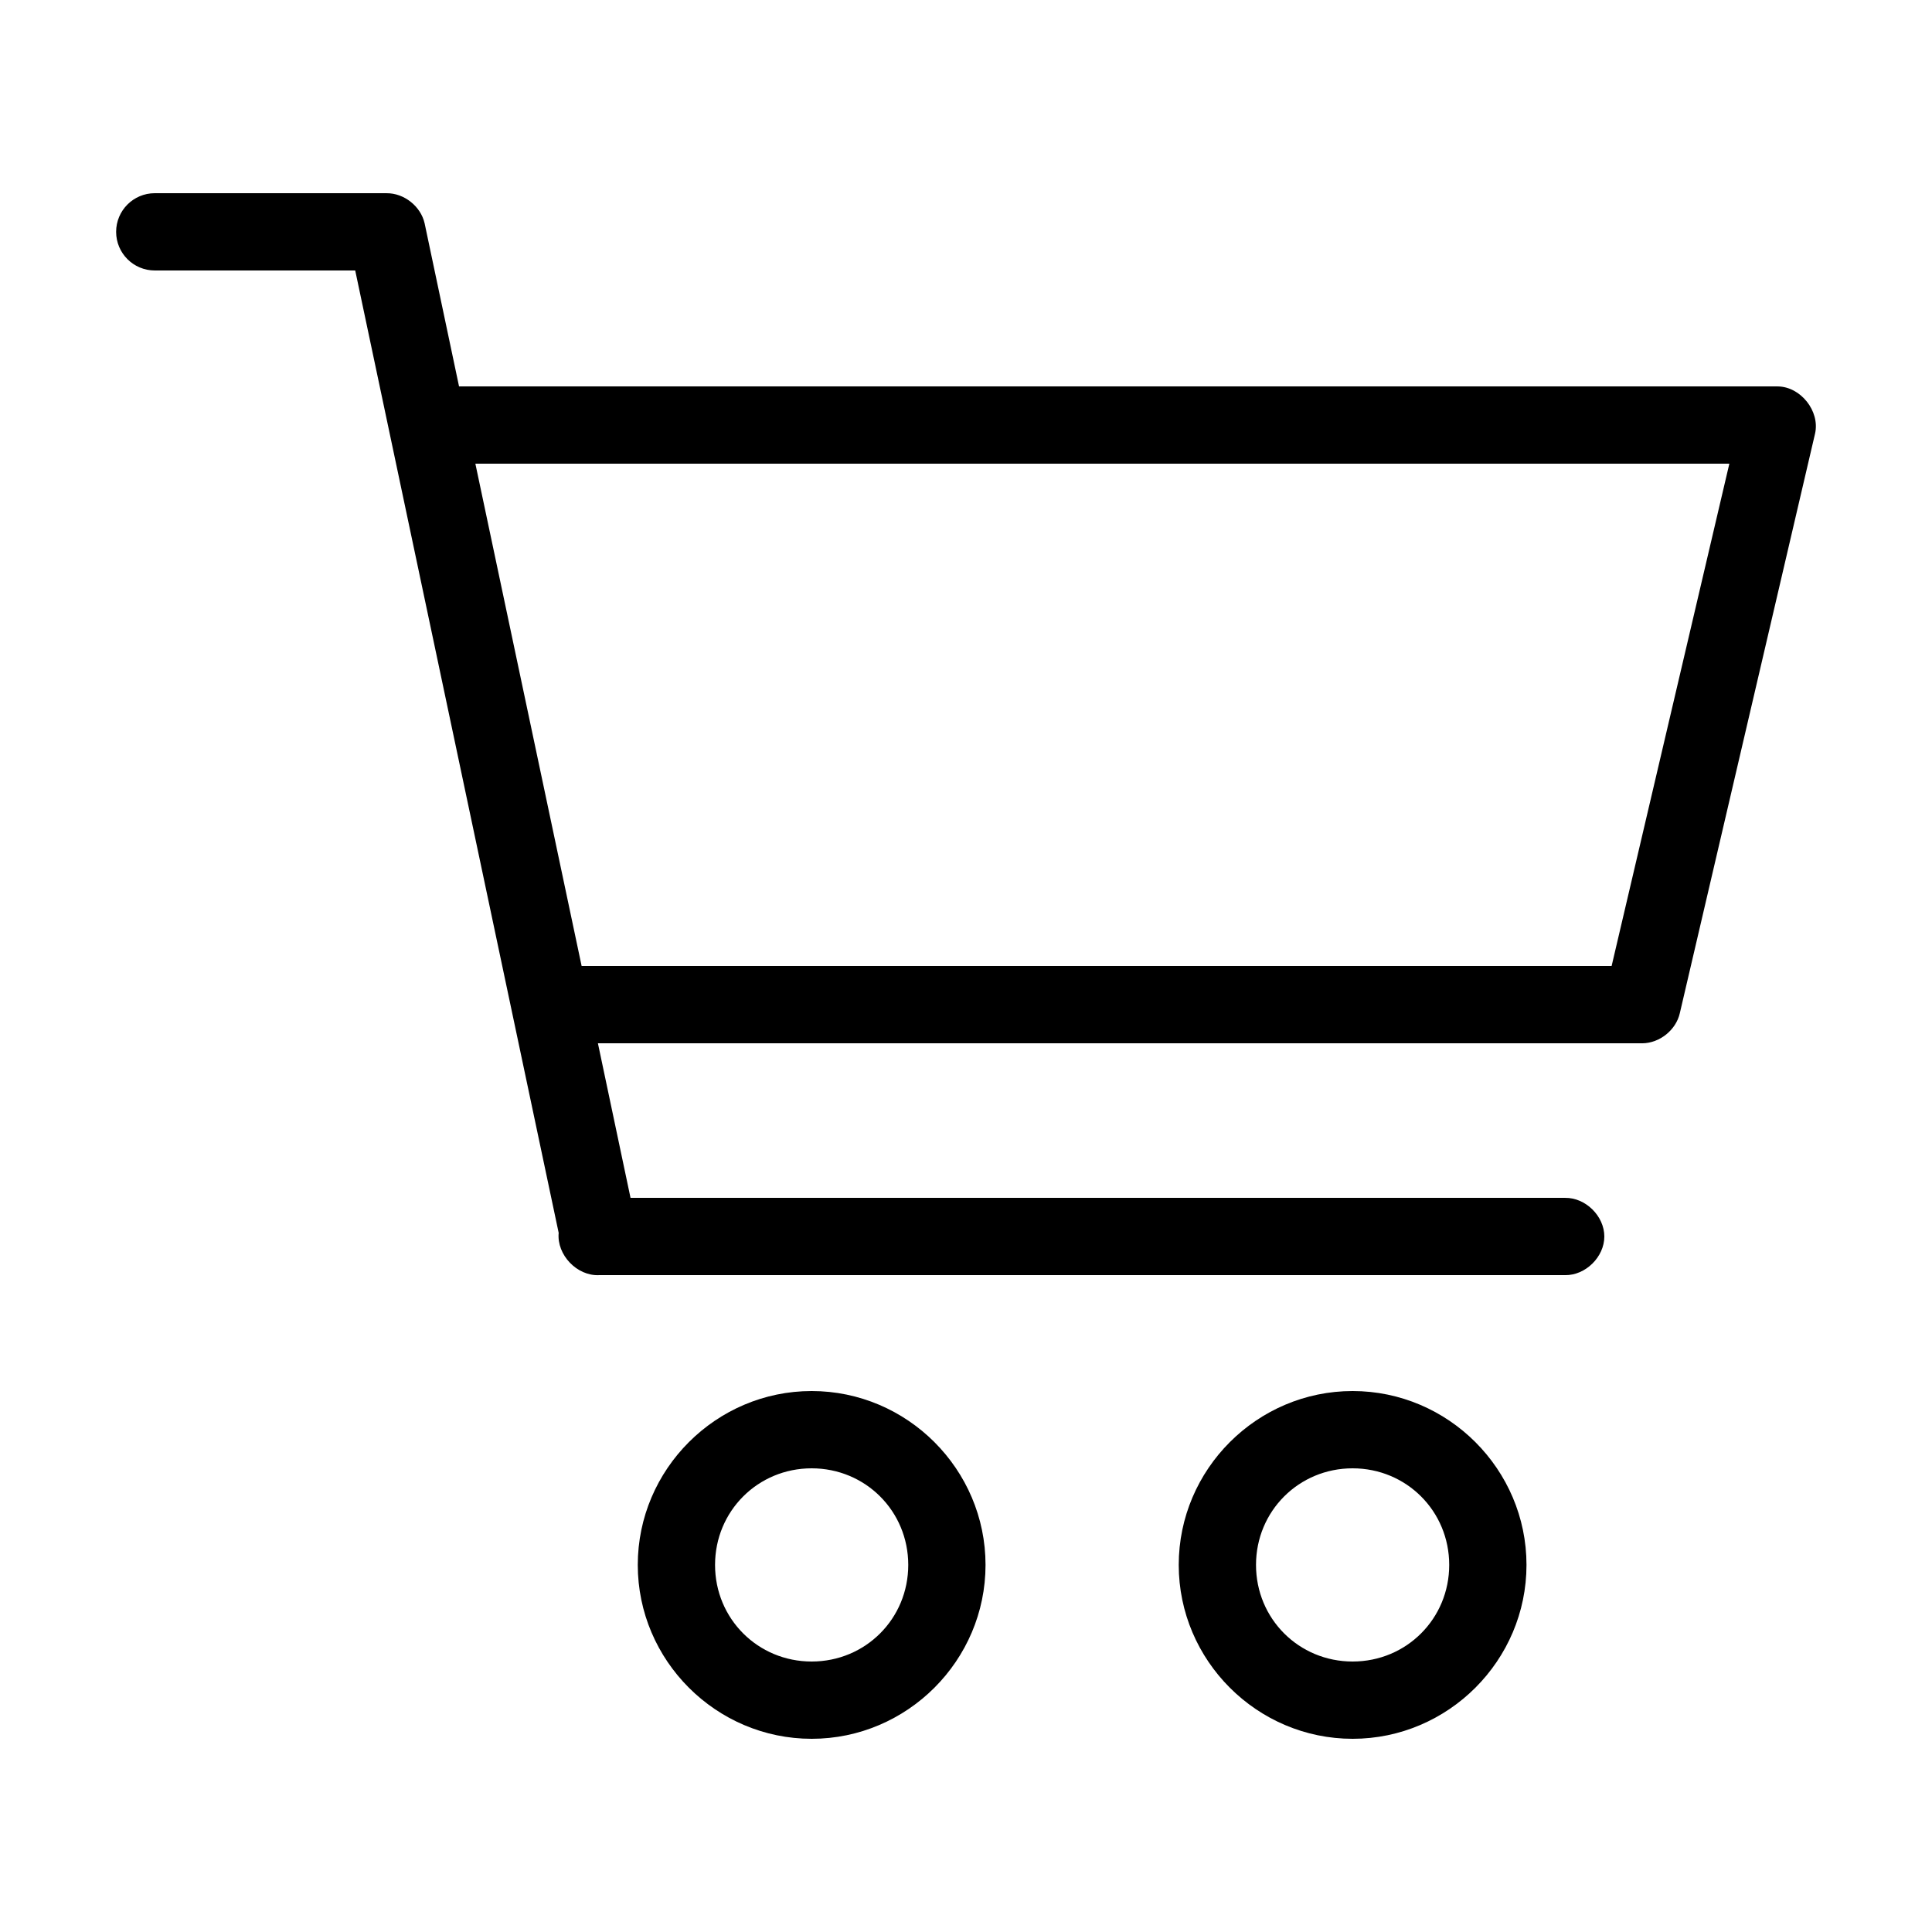 <svg height='100px' width='100px'  fill="#000000" xmlns:dc="http://purl.org/dc/elements/1.1/" xmlns:cc="http://creativecommons.org/ns#" xmlns:rdf="http://www.w3.org/1999/02/22-rdf-syntax-ns#" xmlns:svg="http://www.w3.org/2000/svg" xmlns="http://www.w3.org/2000/svg" xmlns:sodipodi="http://sodipodi.sourceforge.net/DTD/sodipodi-0.dtd" xmlns:inkscape="http://www.inkscape.org/namespaces/inkscape" version="1.1" x="0px" y="0px" viewBox="0 0 100 100"><g transform="translate(0,-952.362)"><path style="color:#000000;enable-background:accumulate;" d="m 8.011,962.362 c -1.105,0 -2,0.895 -2,2 0,1.105 0.895,2 2,2 l 10.375,0 10.531,49.813 c -0.107,1.139 0.951,2.245 2.094,2.188 l 50,0 c 1.057,0.015 2.029,-0.943 2.029,-2 0,-1.057 -0.972,-2.015 -2.029,-2 l -48.375,0 -1.688,-8 54.062,0 c 0.895,-0.01 1.742,-0.689 1.938,-1.562 l 7,-30 c 0.26,-1.161 -0.748,-2.429 -1.938,-2.438 l -68.25,0 -1.781,-8.438 c -0.198,-0.884 -1.063,-1.57 -1.969,-1.562 z m 16.594,14 64.906,0 -6.094,26 -53.312,0 z m 17.406,48 c -4.947,0 -9,4.053 -9,9 0,4.947 4.053,9 9,9 4.947,0 9,-4.053 9,-9 0,-4.947 -4.053,-9 -9,-9 z m 28,0 c -4.947,0 -9,4.053 -9,9 0,4.947 4.053,9 9,9 4.947,0 9,-4.053 9,-9 0,-4.947 -4.053,-9 -9,-9 z m -28,4 c 2.785,0 5,2.215 5,5 0,2.785 -2.215,5 -5,5 -2.785,0 -5,-2.215 -5,-5 0,-2.785 2.215,-5 5,-5 z m 28,0 c 2.785,0 5,2.215 5,5 0,2.785 -2.215,5 -5,5 -2.785,0 -5,-2.215 -5,-5 0,-2.785 2.215,-5 5,-5 z" fill="#000000" stroke="none" marker="none" visibility="visible" display="inline" overflow="visible"></path></g></svg>